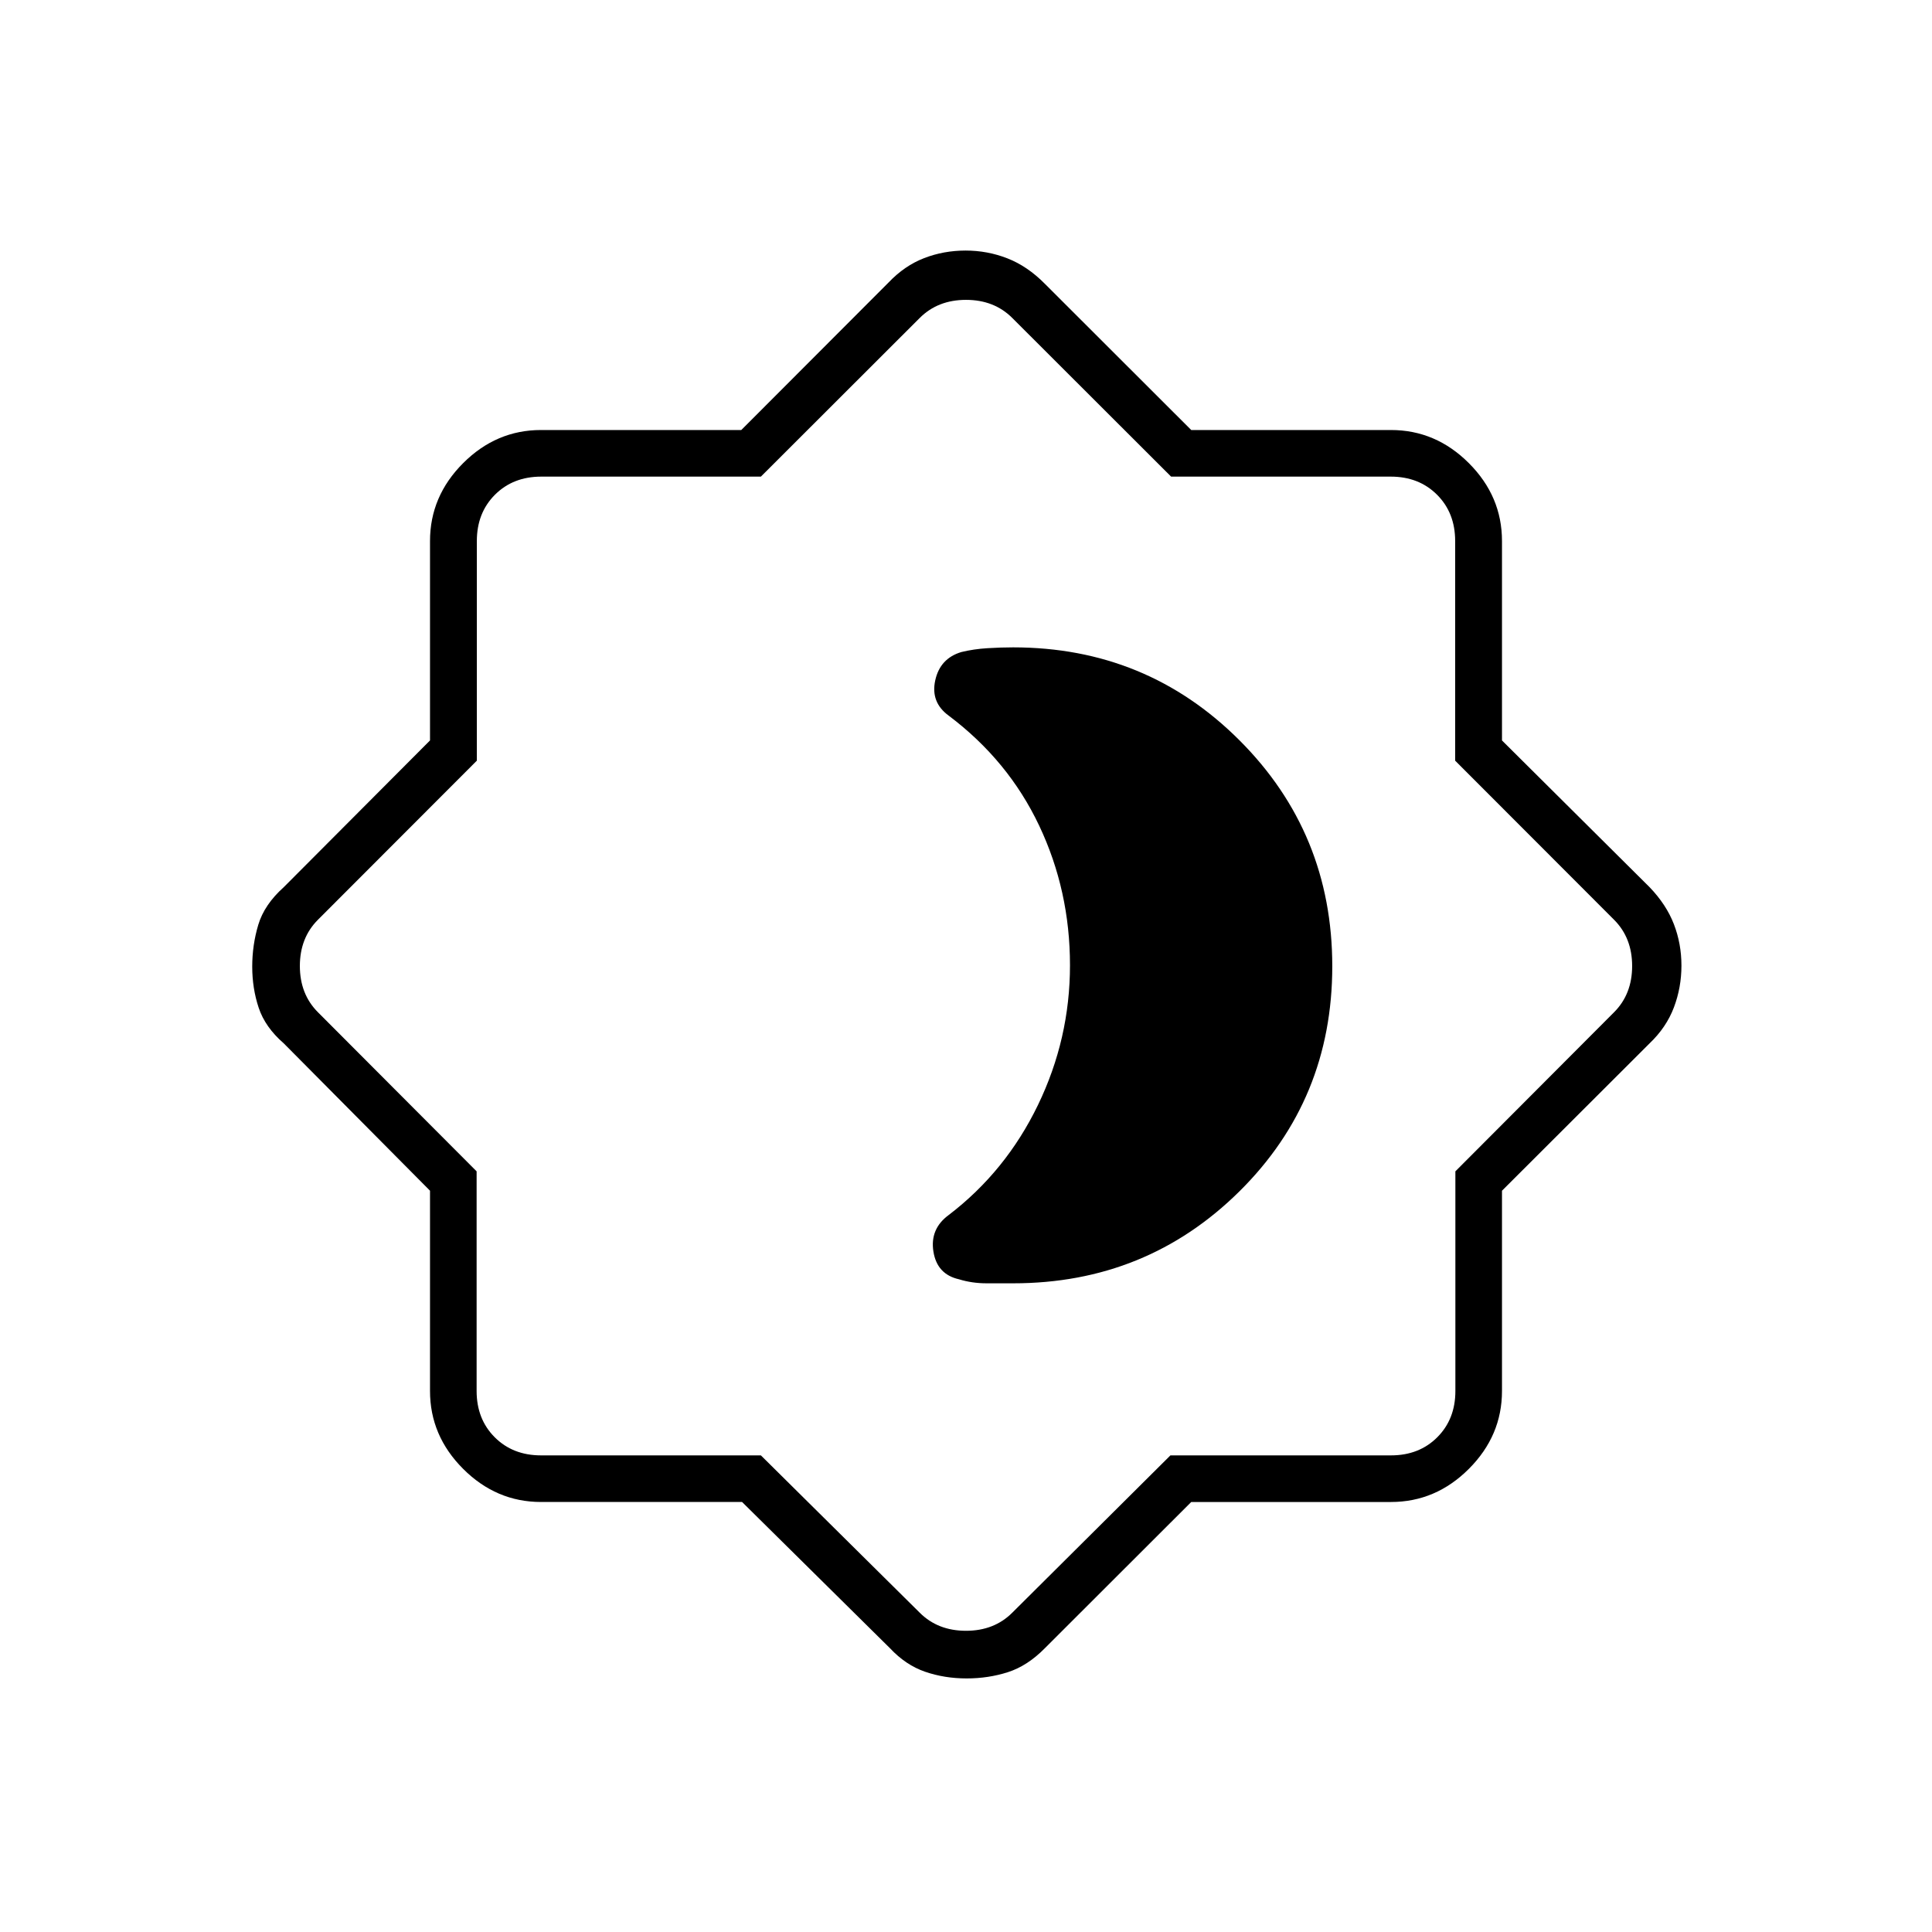 <svg xmlns="http://www.w3.org/2000/svg" height="40" viewBox="0 -960 960 960" width="40"><path d="M503.44-322.33q66.22 0 112.39-45.66Q662-413.66 662-479.87t-46.17-112.34q-46.17-46.12-112.39-46.12-5.94 0-12.77.41-6.84.42-13 1.92-10.58 3.18-12.96 14.09-2.38 10.91 6.73 17.54 29.59 22.26 44.91 54.6 15.32 32.33 15.32 69.4 0 36.55-15.92 69.46t-44.26 54.58q-9.49 6.92-7.68 18.23 1.81 11.32 12.7 13.77 6.49 2 13.74 2h13.19ZM368.73-213.67h-99.9q-22.24 0-38.7-16.46-16.46-16.46-16.46-38.7v-99.51L141-441.56q-9.26-8.04-12.46-17.69-3.21-9.65-3.21-20.43 0-10.77 3.01-20.8 3-10.03 12.66-18.69l72.67-72.91v-99.09q0-22.24 16.46-38.7 16.46-16.46 38.7-16.46h99.51l73.22-73.34q7.94-8.33 17.66-12.08 9.71-3.75 20.58-3.75 10.86 0 20.79 3.88 9.94 3.88 18.58 12.62l72.75 72.67h99.25q22.24 0 38.7 16.46 16.46 16.46 16.46 38.7v99.09l73.34 72.91q8.33 8.67 12.08 18.4 3.75 9.72 3.75 20.58 0 10.86-3.75 20.77-3.75 9.92-12.08 17.86l-73.34 73.22v99.51q0 22.24-16.46 38.7-16.46 16.46-38.7 16.46h-99.25L519.17-141q-8.62 8.76-18.32 11.88-9.7 3.12-20.53 3.12-11.01 0-20.64-3.32T442.23-141l-73.5-72.67Zm9.35-23.16L457-158.67q9 9 23 9t23-9l78.58-78.16h109.59q14 0 23-9t9-23v-109.14L802-457q9-9 9-23t-9-23l-78.94-79.03v-109.14q0-14-9-23t-23-9H581.92L503-802q-9-9-23-9t-23 9l-78.92 78.83H268.94q-14 0-23 9t-9 23v109.14L158-503q-9 9-9 23t9 23l78.83 79.03v109.14q0 14 9 23t23 9h109.25ZM480-480Z"/></svg>